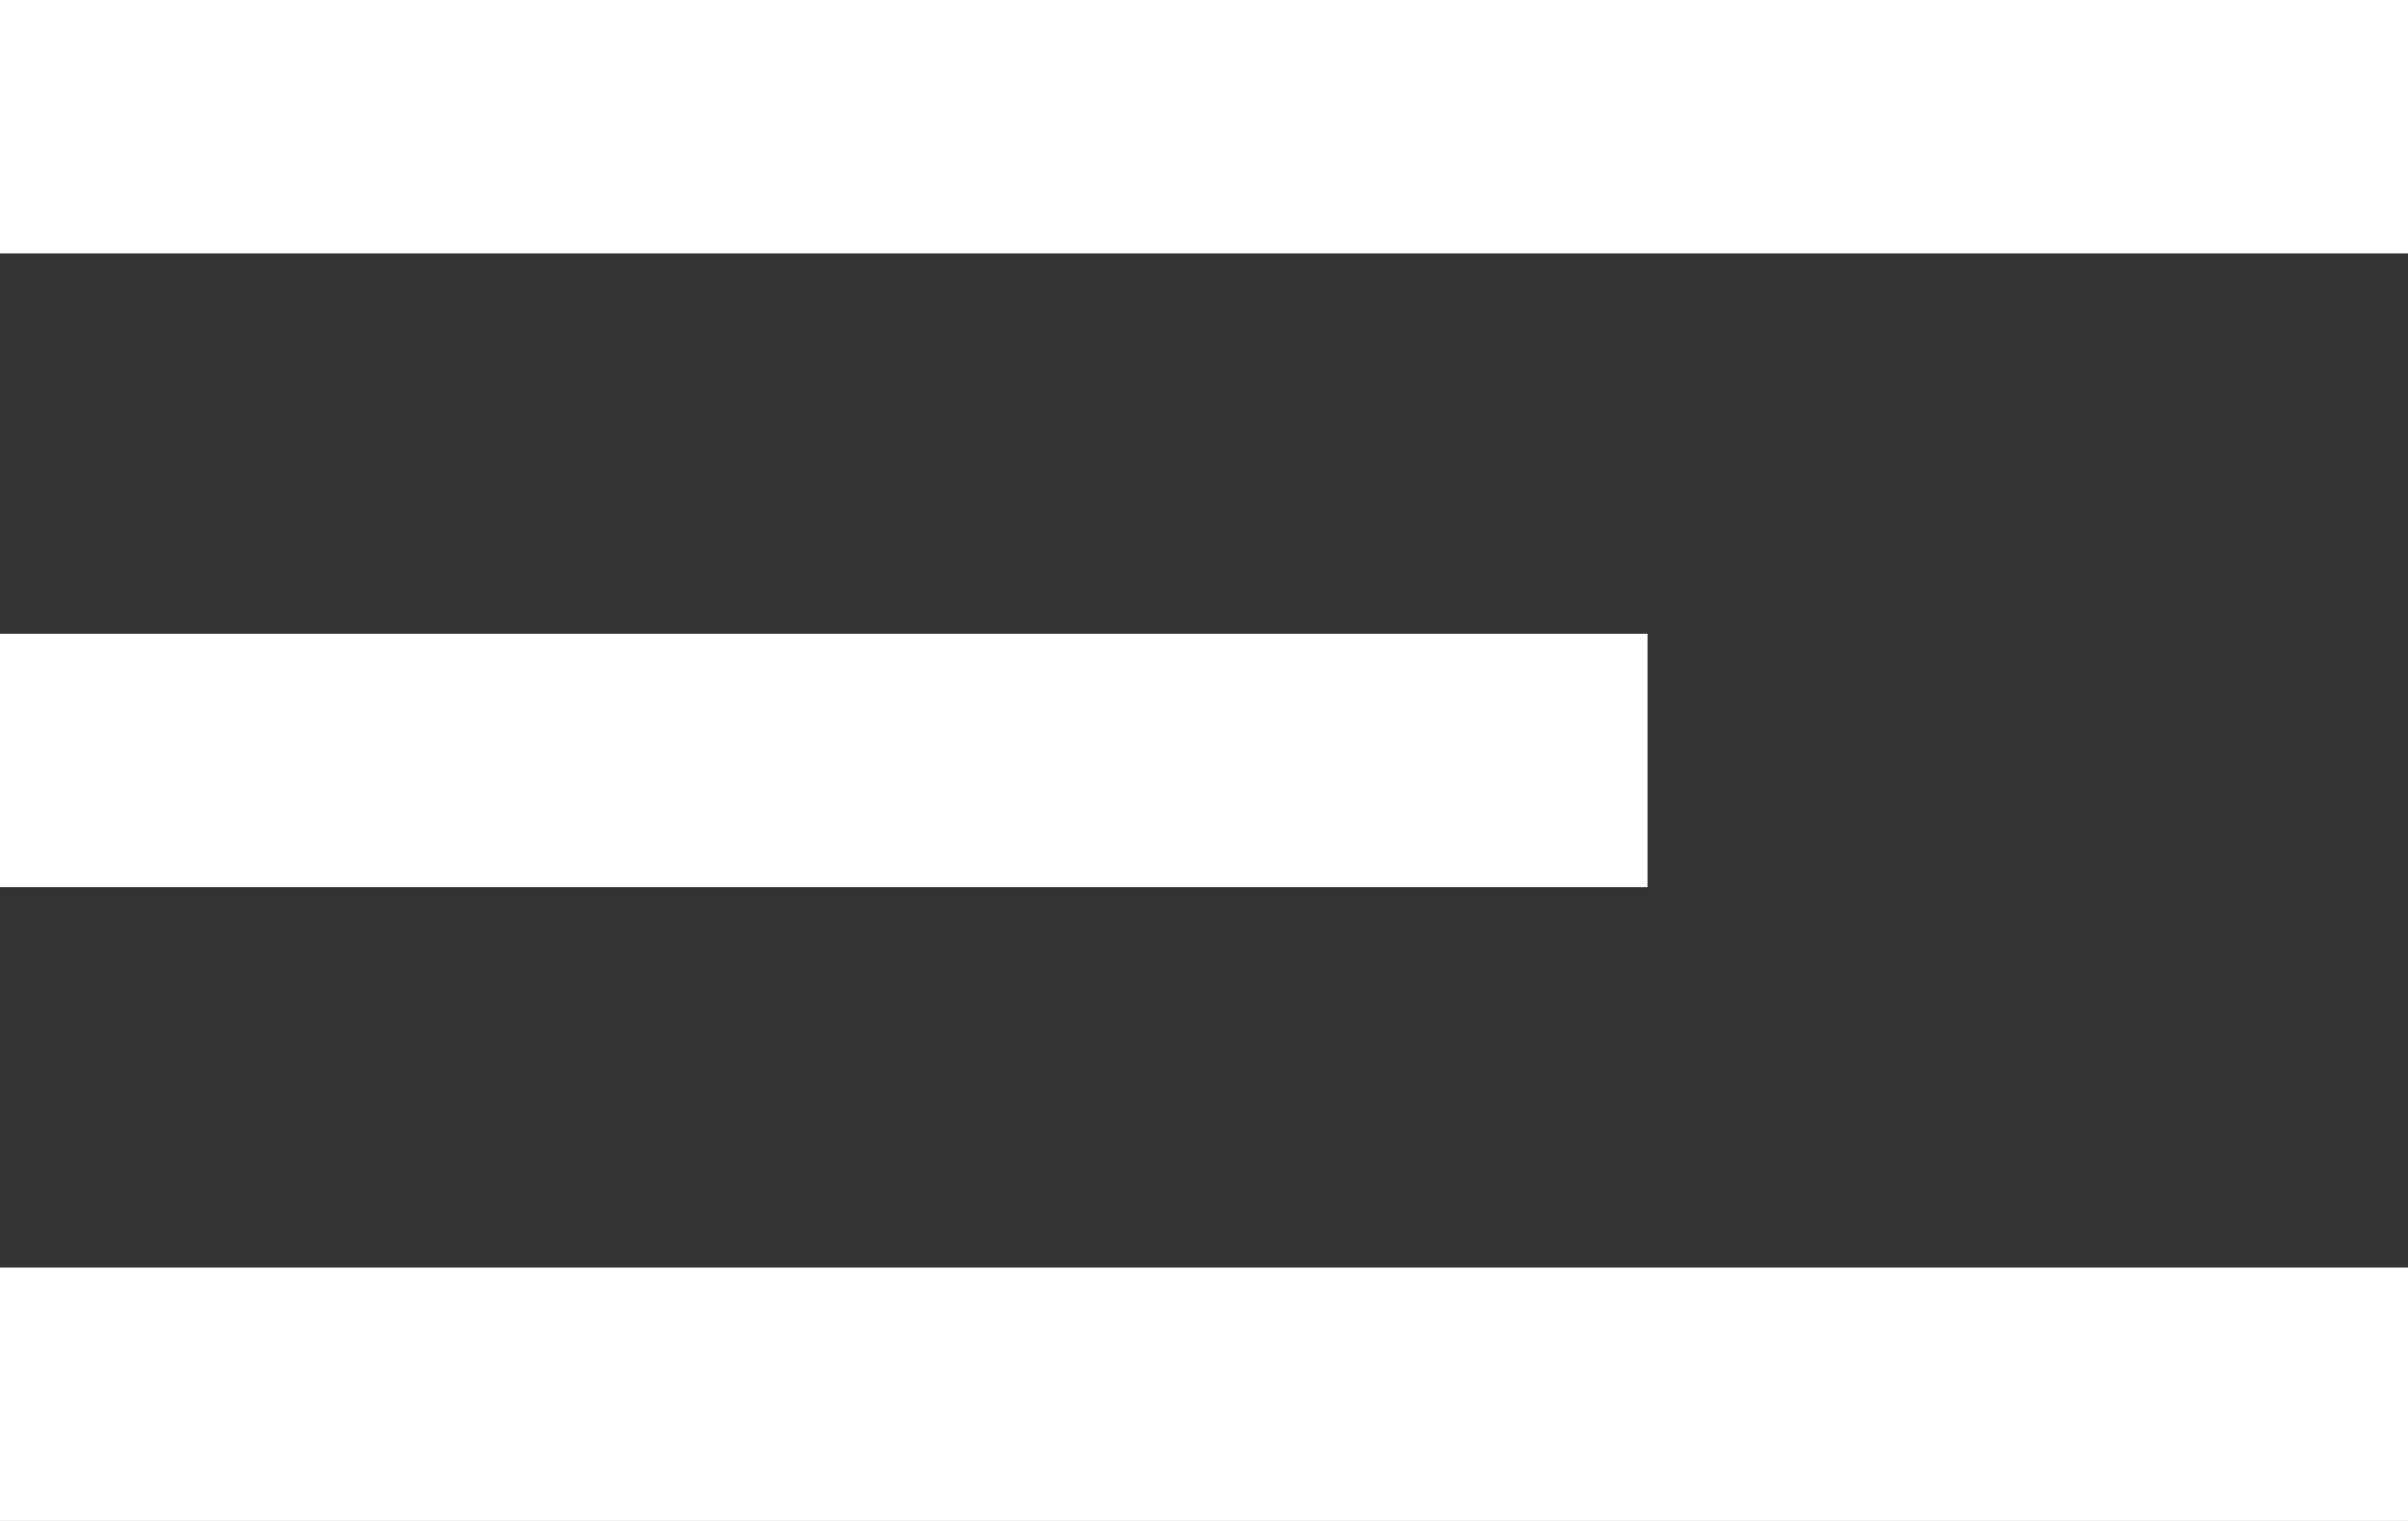 <svg width="19" height="12" viewBox="0 0 19 12" fill="none" xmlns="http://www.w3.org/2000/svg">
<rect x="0" y="0" width="19" height="12" fill="#333333" stroke="none"/>
<path d="M0 0H19V2H0V0Z" fill="white"/>
<path d="M0 5H13V7H0V5Z" fill="white"/>
<path d="M0 10H19V12H0V10Z" fill="white"/>
</svg>
